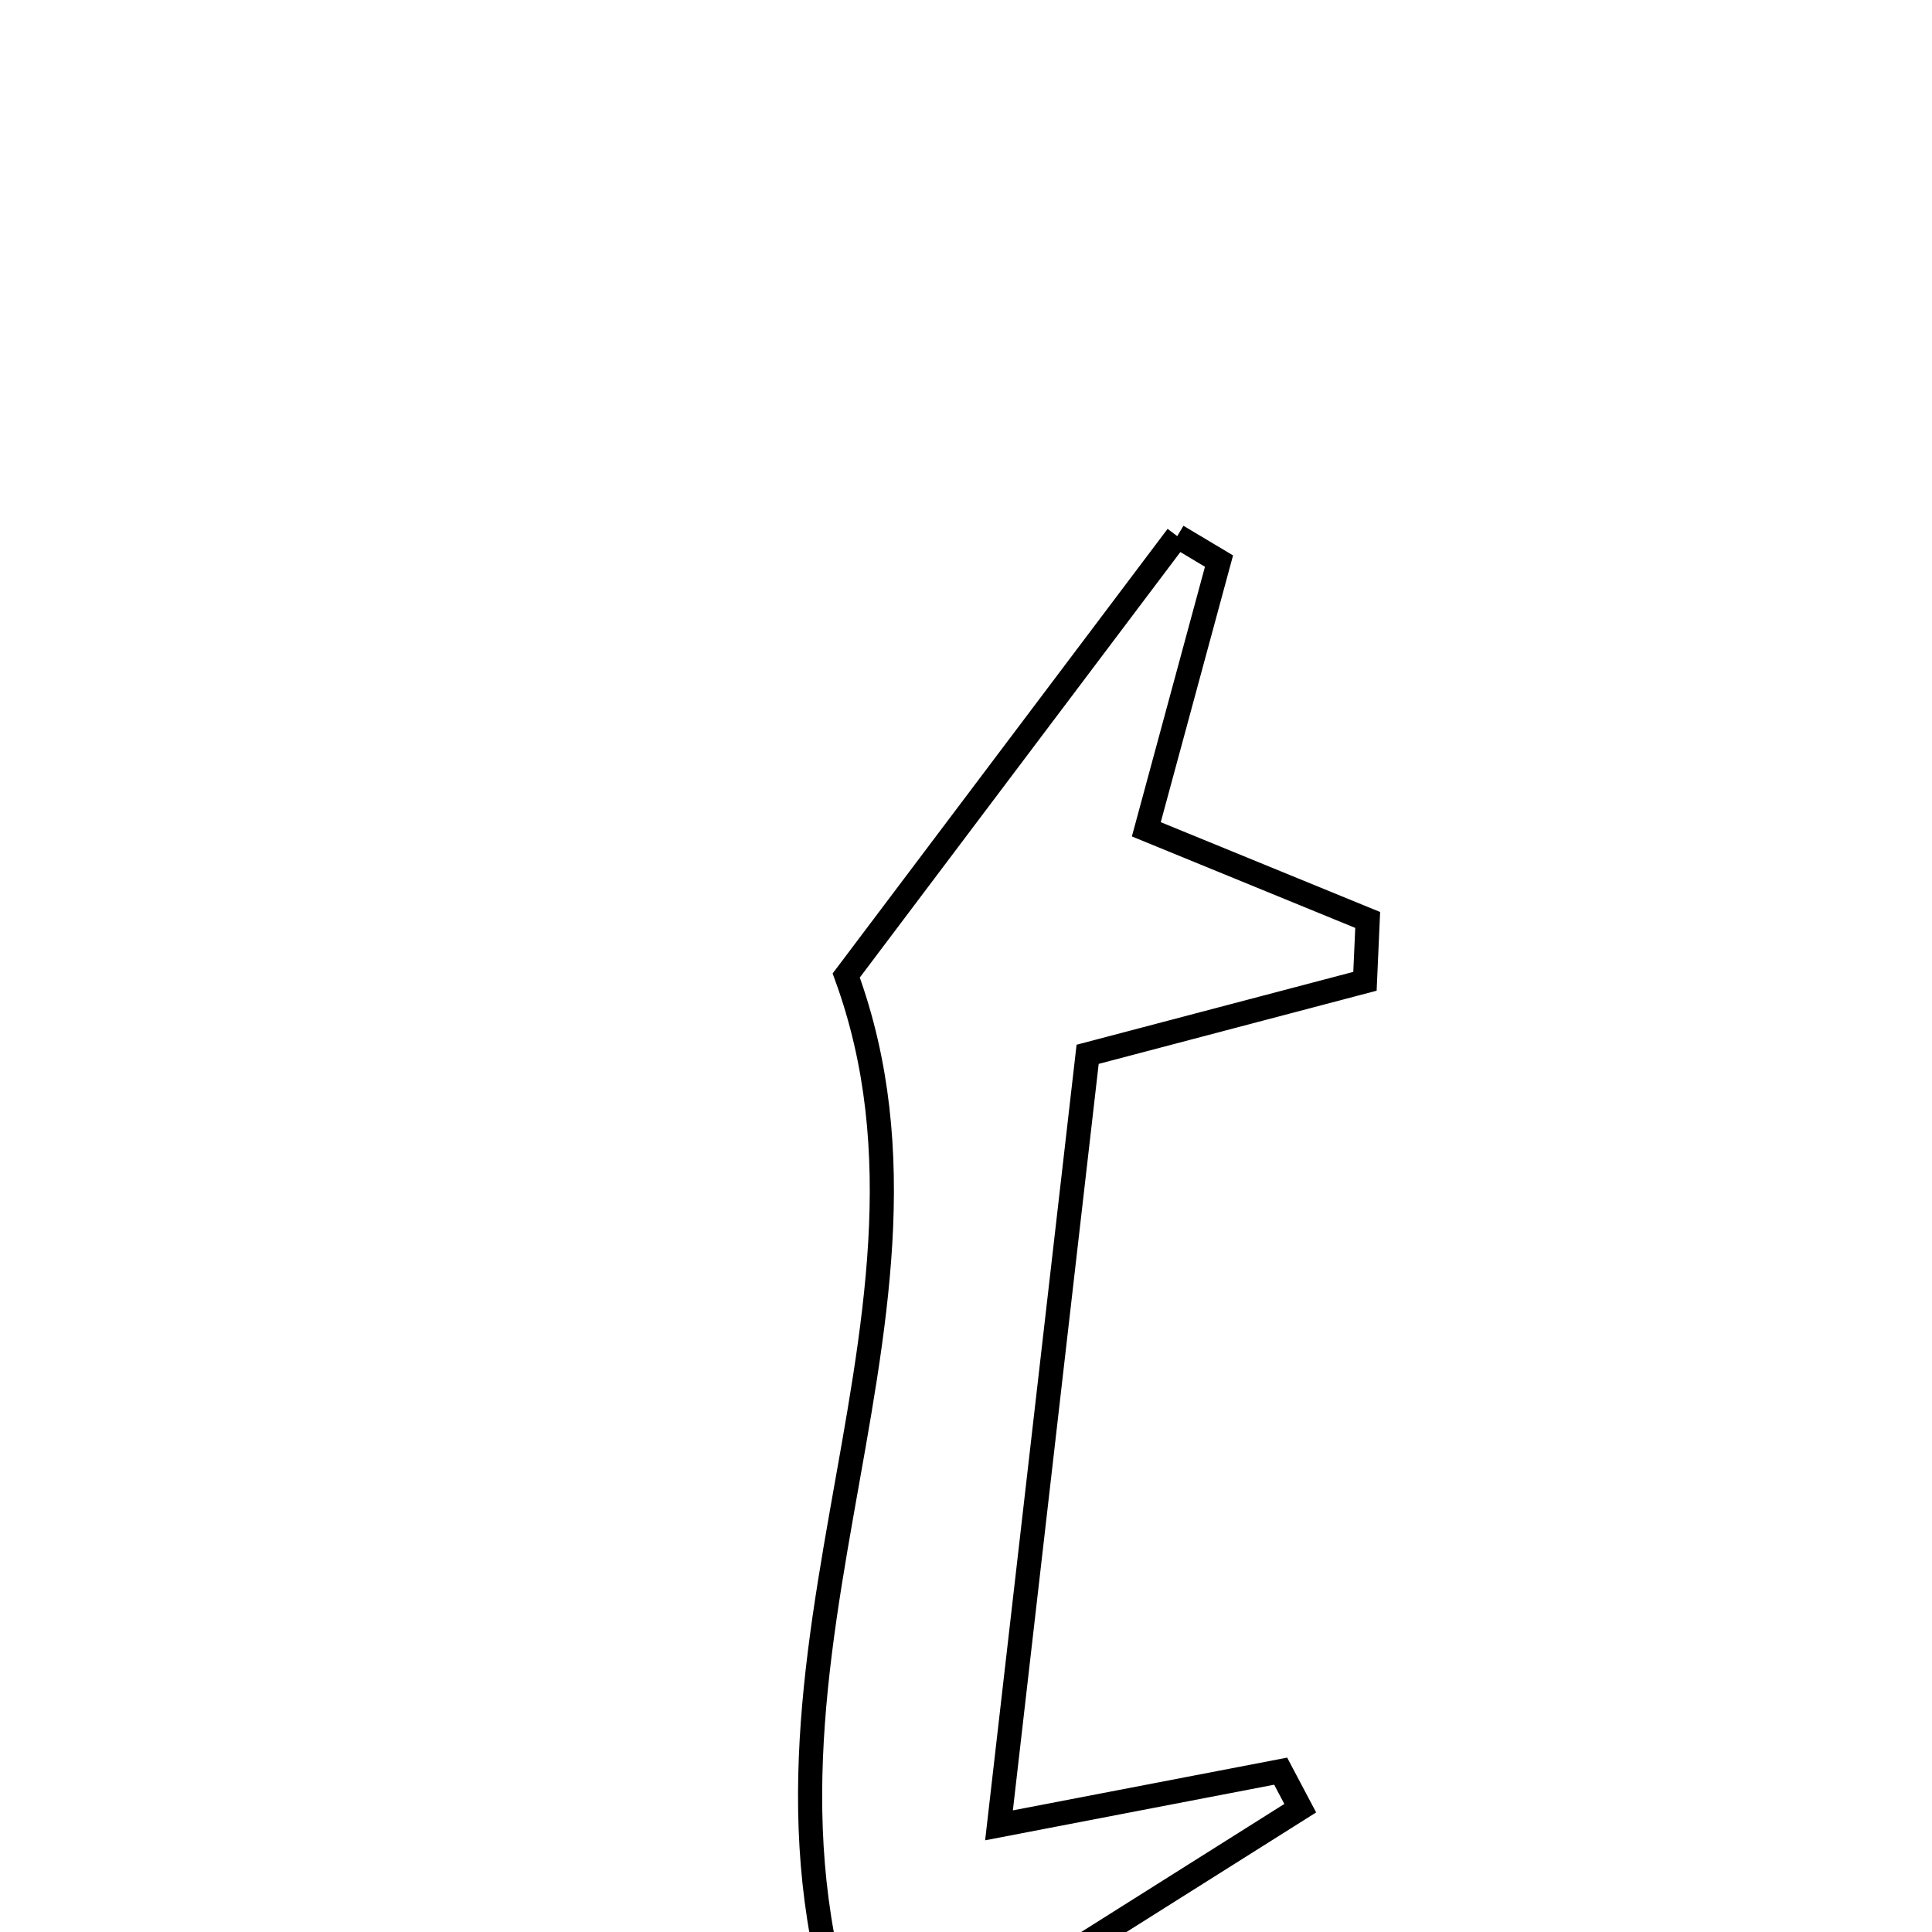 <svg xmlns="http://www.w3.org/2000/svg" viewBox="0.0 0.0 24.0 24.0" height="200px" width="200px"><path fill="none" stroke="black" stroke-width=".3" stroke-opacity="1.0"  filling="0" d="M14.624 6.66 C14.797 6.764 14.97 6.867 15.143 6.97 C14.85 8.05 14.558 9.129 14.24 10.302 C15.18 10.687 16.085 11.058 16.99 11.428 C16.979 11.682 16.967 11.936 16.956 12.19 C15.937 12.459 14.917 12.726 13.511 13.097 C13.168 16.076 12.809 19.203 12.41 22.675 C13.991 22.371 14.95 22.186 15.909 22.002 C15.99 22.155 16.071 22.309 16.152 22.462 C14.487 23.512 12.822 24.562 10.762 25.86 C8.662 20.987 12.122 16.516 10.512 12.118 C11.736 10.493 13.18 8.576 14.624 6.66"></path></svg>